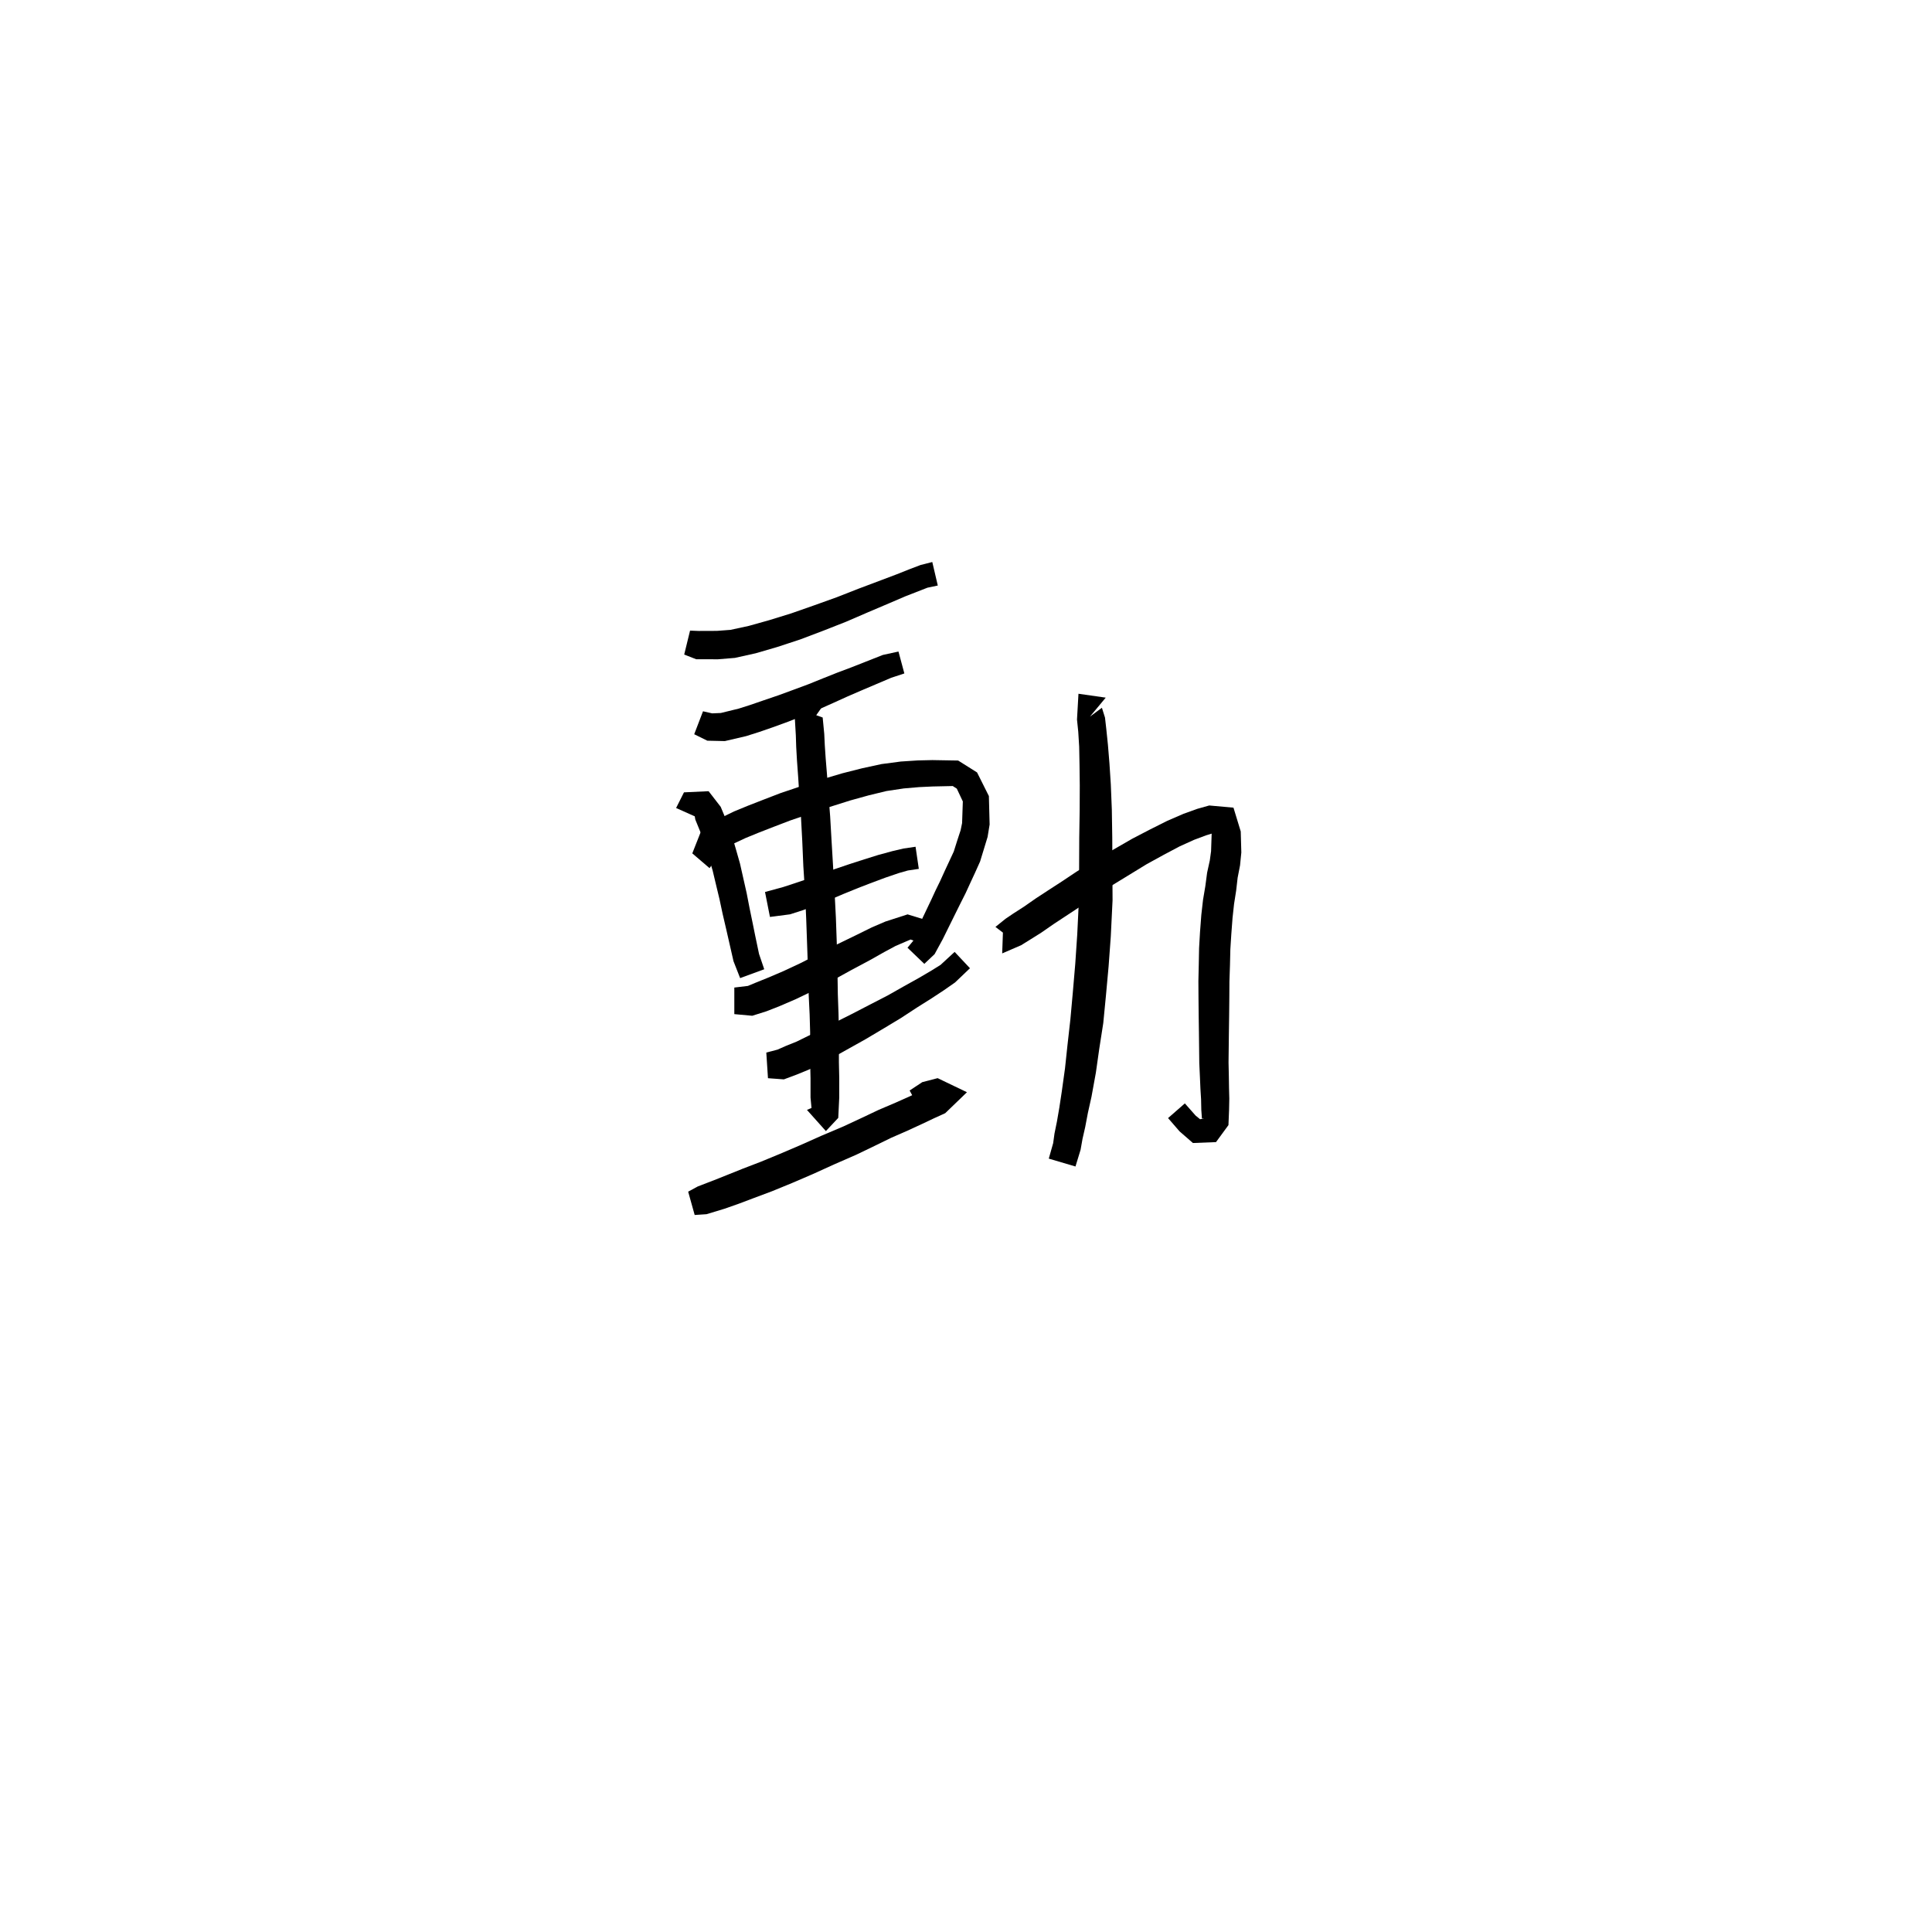 <svg xmlns="http://www.w3.org/2000/svg" width="300" height="300" viewBox="0 0 300 300">
<path d="M 106.242 101.639 L 108.1 102.364 L 111.472 102.374 L 114.116 102.158 L 117.337 101.442 L 120.669 100.472 L 124.225 99.304 L 127.896 97.914 L 131.408 96.531 L 134.772 95.076 L 138.174 93.63 L 140.598 92.59 L 142.621 91.801 L 144.019 91.256 L 145.62 90.92 L 144.765 87.27 L 142.945 87.734 L 141.282 88.366 L 139.236 89.179 L 136.762 90.115 L 133.287 91.422 L 129.916 92.744 L 126.443 93.99 L 122.839 95.252 L 119.409 96.311 L 116.259 97.193 L 113.43 97.804 L 111.321 97.962 L 108.463 97.973 L 107.152 97.921 Z" fill="black" />
<path d="M 107.796 114.012 L 109.834 115.015 L 112.555 115.075 L 115.859 114.304 L 117.836 113.678 L 119.974 112.94 L 122.446 112.04 L 124.703 111.15 L 127.102 110.171 L 129.437 109.129 L 131.577 108.158 L 133.652 107.259 L 138.386 105.245 L 140.428 104.571 L 139.514 101.171 L 137.091 101.698 L 132.174 103.637 L 130.035 104.44 L 127.818 105.322 L 125.508 106.256 L 123.153 107.129 L 120.945 107.941 L 118.519 108.768 L 116.444 109.481 L 114.713 110.031 L 111.931 110.712 L 110.582 110.771 L 109.163 110.448 Z" fill="black" />
<path d="M 108.302 126.947 L 108.375 126.475 L 107.863 126.652 L 107.966 127.254 L 108.987 129.759 L 109.537 131.421 L 110.074 133.218 L 110.662 135.191 L 111.185 137.385 L 111.716 139.592 L 112.203 141.876 L 112.758 144.259 L 113.177 146.094 L 113.898 149.257 L 114.927 151.88 L 118.67 150.506 L 117.861 148.124 L 117.25 145.207 L 116.877 143.362 L 116.388 140.991 L 115.938 138.671 L 115.425 136.399 L 114.904 134.088 L 114.304 131.981 L 113.76 130.101 L 113.122 128.184 L 111.91 125.284 L 110.033 122.858 L 106.208 123.035 L 104.984 125.465 Z" fill="black" />
<path d="M 112.471 131.597 L 111.441 131.237 L 111.799 132.045 L 114 130.957 L 115.8 130.116 L 117.831 129.286 L 120.185 128.369 L 122.712 127.402 L 125.587 126.424 L 128.644 125.363 L 132.006 124.301 L 134.89 123.501 L 137.658 122.831 L 140.345 122.427 L 142.734 122.222 L 144.823 122.124 L 147.944 122.056 L 148.572 122.461 L 149.508 124.446 L 149.393 127.814 L 149.167 128.911 L 148.666 130.437 L 148.099 132.23 L 147.434 133.66 L 146.694 135.248 L 145.988 136.802 L 145.286 138.237 L 144.637 139.643 L 142.555 144.014 L 141.842 146.044 L 140.916 147.163 L 143.527 149.668 L 145.123 148.159 L 146.389 145.835 L 148.521 141.522 L 149.204 140.15 L 149.943 138.683 L 150.677 137.084 L 151.414 135.494 L 152.189 133.77 L 152.811 131.735 L 153.353 129.958 L 153.668 128.027 L 153.553 123.612 L 151.716 119.942 L 148.779 118.095 L 144.77 118.026 L 142.502 118.079 L 139.885 118.249 L 136.883 118.645 L 133.852 119.302 L 130.795 120.078 L 127.279 121.119 L 124.142 122.16 L 121.184 123.158 L 118.561 124.169 L 116.162 125.104 L 113.979 126 L 111.961 126.986 L 109.013 128.676 L 107.499 132.511 L 110.178 134.804 Z" fill="black" />
<path d="M 119.558 142.382 L 122.668 141.978 L 124.702 141.325 L 126.8 140.549 L 128.855 139.715 L 130.994 138.804 L 133.261 137.881 L 135.447 137.039 L 137.513 136.27 L 139.61 135.557 L 140.974 135.17 L 142.673 134.917 L 142.167 131.484 L 140.3 131.757 L 138.639 132.145 L 136.379 132.759 L 134.196 133.441 L 131.917 134.176 L 129.538 134.98 L 127.32 135.77 L 125.305 136.513 L 123.298 137.188 L 121.623 137.736 L 118.791 138.508 Z" fill="black" />
<path d="M 114.025 157.473 L 116.809 157.727 L 119.02 157.03 L 121.079 156.222 L 123.595 155.136 L 126.445 153.769 L 129.373 152.184 L 132.183 150.637 L 135.119 149.068 L 137.319 147.827 L 139.042 146.899 L 141.39 145.888 L 142.267 146.193 L 143.365 142.73 L 140.929 141.984 L 137.479 143.1 L 135.384 143.998 L 133.083 145.135 L 130.078 146.594 L 127.198 148.075 L 124.328 149.543 L 121.633 150.803 L 119.251 151.819 L 117.349 152.588 L 116.139 153.093 L 114.025 153.347 Z" fill="black" />
<path d="M 119.251 167.423 L 121.719 167.605 L 123.774 166.836 L 125.645 166.066 L 127.556 165.106 L 129.56 164.073 L 131.887 162.775 L 134.375 161.385 L 137.317 159.635 L 139.88 158.091 L 142.356 156.469 L 144.647 155.028 L 146.565 153.766 L 148.299 152.557 L 150.615 150.346 L 148.233 147.811 L 146.047 149.829 L 144.613 150.722 L 142.713 151.837 L 140.359 153.149 L 137.829 154.58 L 135.243 155.914 L 132.243 157.467 L 129.726 158.73 L 127.407 159.935 L 125.45 160.878 L 123.688 161.745 L 121.994 162.427 L 120.736 162.984 L 118.991 163.441 Z" fill="black" />
<path d="M 128.225 108.951 L 124.451 107.63 L 123.425 111.595 L 123.578 114.219 L 123.634 115.974 L 123.752 118.055 L 123.939 120.637 L 124.125 123.542 L 124.387 127.081 L 124.576 130.619 L 124.742 134.507 L 125.006 138.593 L 125.188 142.718 L 125.332 146.775 L 125.482 151.114 L 125.574 154.491 L 125.72 157.526 L 125.798 160.245 L 125.802 162.729 L 125.803 164.995 L 125.858 167.431 L 125.859 170.437 L 126.01 172.046 L 125.302 172.346 L 128.244 175.635 L 130.165 173.583 L 130.316 170.437 L 130.317 167.387 L 130.264 164.943 L 130.265 162.729 L 130.268 160.184 L 130.203 157.373 L 130.097 154.351 L 130.045 150.997 L 129.942 146.627 L 129.798 142.526 L 129.584 138.343 L 129.344 134.247 L 129.114 130.377 L 128.907 126.783 L 128.629 123.215 L 128.419 120.314 L 128.21 117.742 L 128.075 115.743 L 127.988 113.945 L 127.744 111.414 L 126.719 111.049 L 126.113 111.955 Z" fill="black" />
<path d="M 107.869 188.662 L 109.705 188.54 L 112.514 187.689 L 114.687 186.925 L 117.077 186.023 L 119.877 184.974 L 122.969 183.707 L 126.245 182.298 L 129.464 180.834 L 132.985 179.293 L 135.798 177.939 L 138.384 176.677 L 140.927 175.563 L 143.13 174.548 L 144.969 173.676 L 146.774 172.854 L 150.148 169.6 L 145.596 167.415 L 143.204 168.038 L 141.248 169.334 L 142.943 172.466 L 144.408 171.909 L 145.834 172.132 L 145.386 169.947 L 144.799 168.67 L 143.039 169.425 L 141.17 170.279 L 139.015 171.241 L 136.409 172.354 L 133.737 173.62 L 131.005 174.893 L 127.503 176.38 L 124.277 177.819 L 121.071 179.188 L 118.076 180.423 L 115.331 181.476 L 112.967 182.426 L 110.927 183.239 L 108.334 184.24 L 106.858 185.043 Z" fill="black" />
<path d="M 155.786 143.313 L 155.619 148.044 L 158.562 146.773 L 159.96 145.904 L 161.661 144.838 L 163.583 143.506 L 165.46 142.27 L 167.578 140.875 L 169.803 139.341 L 172.301 137.709 L 175.024 136.044 L 178.054 134.189 L 180.694 132.74 L 183.183 131.42 L 185.43 130.403 L 187.273 129.714 L 188.574 129.314 L 188.627 128.576 L 188.148 129.385 L 188.055 132.176 L 187.859 133.604 L 187.44 135.515 L 187.164 137.599 L 186.807 139.716 L 186.539 142.073 L 186.336 144.758 L 186.194 147.203 L 186.145 149.744 L 186.086 152.348 L 186.102 154.947 L 186.129 157.587 L 186.171 160.477 L 186.198 162.792 L 186.224 165.069 L 186.322 167.205 L 186.402 169.065 L 186.502 170.684 L 186.538 172.351 L 186.634 173.673 L 186.98 173.664 L 186.35 173.796 L 185.655 173.227 L 183.984 171.336 L 181.376 173.616 L 183.162 175.68 L 185.239 177.487 L 188.823 177.345 L 190.753 174.708 L 190.849 172.351 L 190.885 170.59 L 190.841 168.906 L 190.813 167.062 L 190.767 164.994 L 190.793 162.792 L 190.82 160.477 L 190.862 157.587 L 190.889 154.947 L 190.905 152.415 L 190.99 149.864 L 191.049 147.4 L 191.195 145.091 L 191.389 142.521 L 191.624 140.373 L 191.951 138.286 L 192.18 136.292 L 192.553 134.373 L 192.753 132.373 L 192.661 129.108 L 191.533 125.413 L 187.769 125.075 L 185.901 125.601 L 183.783 126.364 L 181.276 127.449 L 178.616 128.781 L 175.818 130.235 L 172.654 132.058 L 169.832 133.696 L 167.18 135.343 L 164.904 136.862 L 162.809 138.219 L 160.869 139.487 L 158.973 140.807 L 157.361 141.843 L 156.131 142.675 L 154.572 143.932 L 157.826 146.411 Z" fill="black" />
<path d="M 171.697 108.33 L 167.464 107.726 L 167.236 111.732 L 167.43 113.623 L 167.574 115.943 L 167.627 118.727 L 167.666 121.931 L 167.651 125.765 L 167.584 130.097 L 167.565 134.777 L 167.538 139.652 L 167.273 145.11 L 166.966 149.662 L 166.585 154.125 L 166.209 158.285 L 165.759 162.273 L 165.376 165.878 L 164.869 169.515 L 164.492 172.004 L 164.119 174.158 L 163.741 176.019 L 163.536 177.504 L 162.854 179.91 L 166.999 181.133 L 167.793 178.534 L 168.093 176.842 L 168.507 175.024 L 168.925 172.823 L 169.485 170.307 L 170.167 166.562 L 170.684 162.911 L 171.315 158.866 L 171.73 154.593 L 172.142 150.072 L 172.482 145.415 L 172.758 139.787 L 172.731 134.777 L 172.712 130.097 L 172.645 125.721 L 172.486 121.797 L 172.273 118.52 L 172.038 115.649 L 171.786 113.214 L 171.583 111.426 L 171.104 109.902 L 169.247 111.275 Z" fill="black" />
</svg>